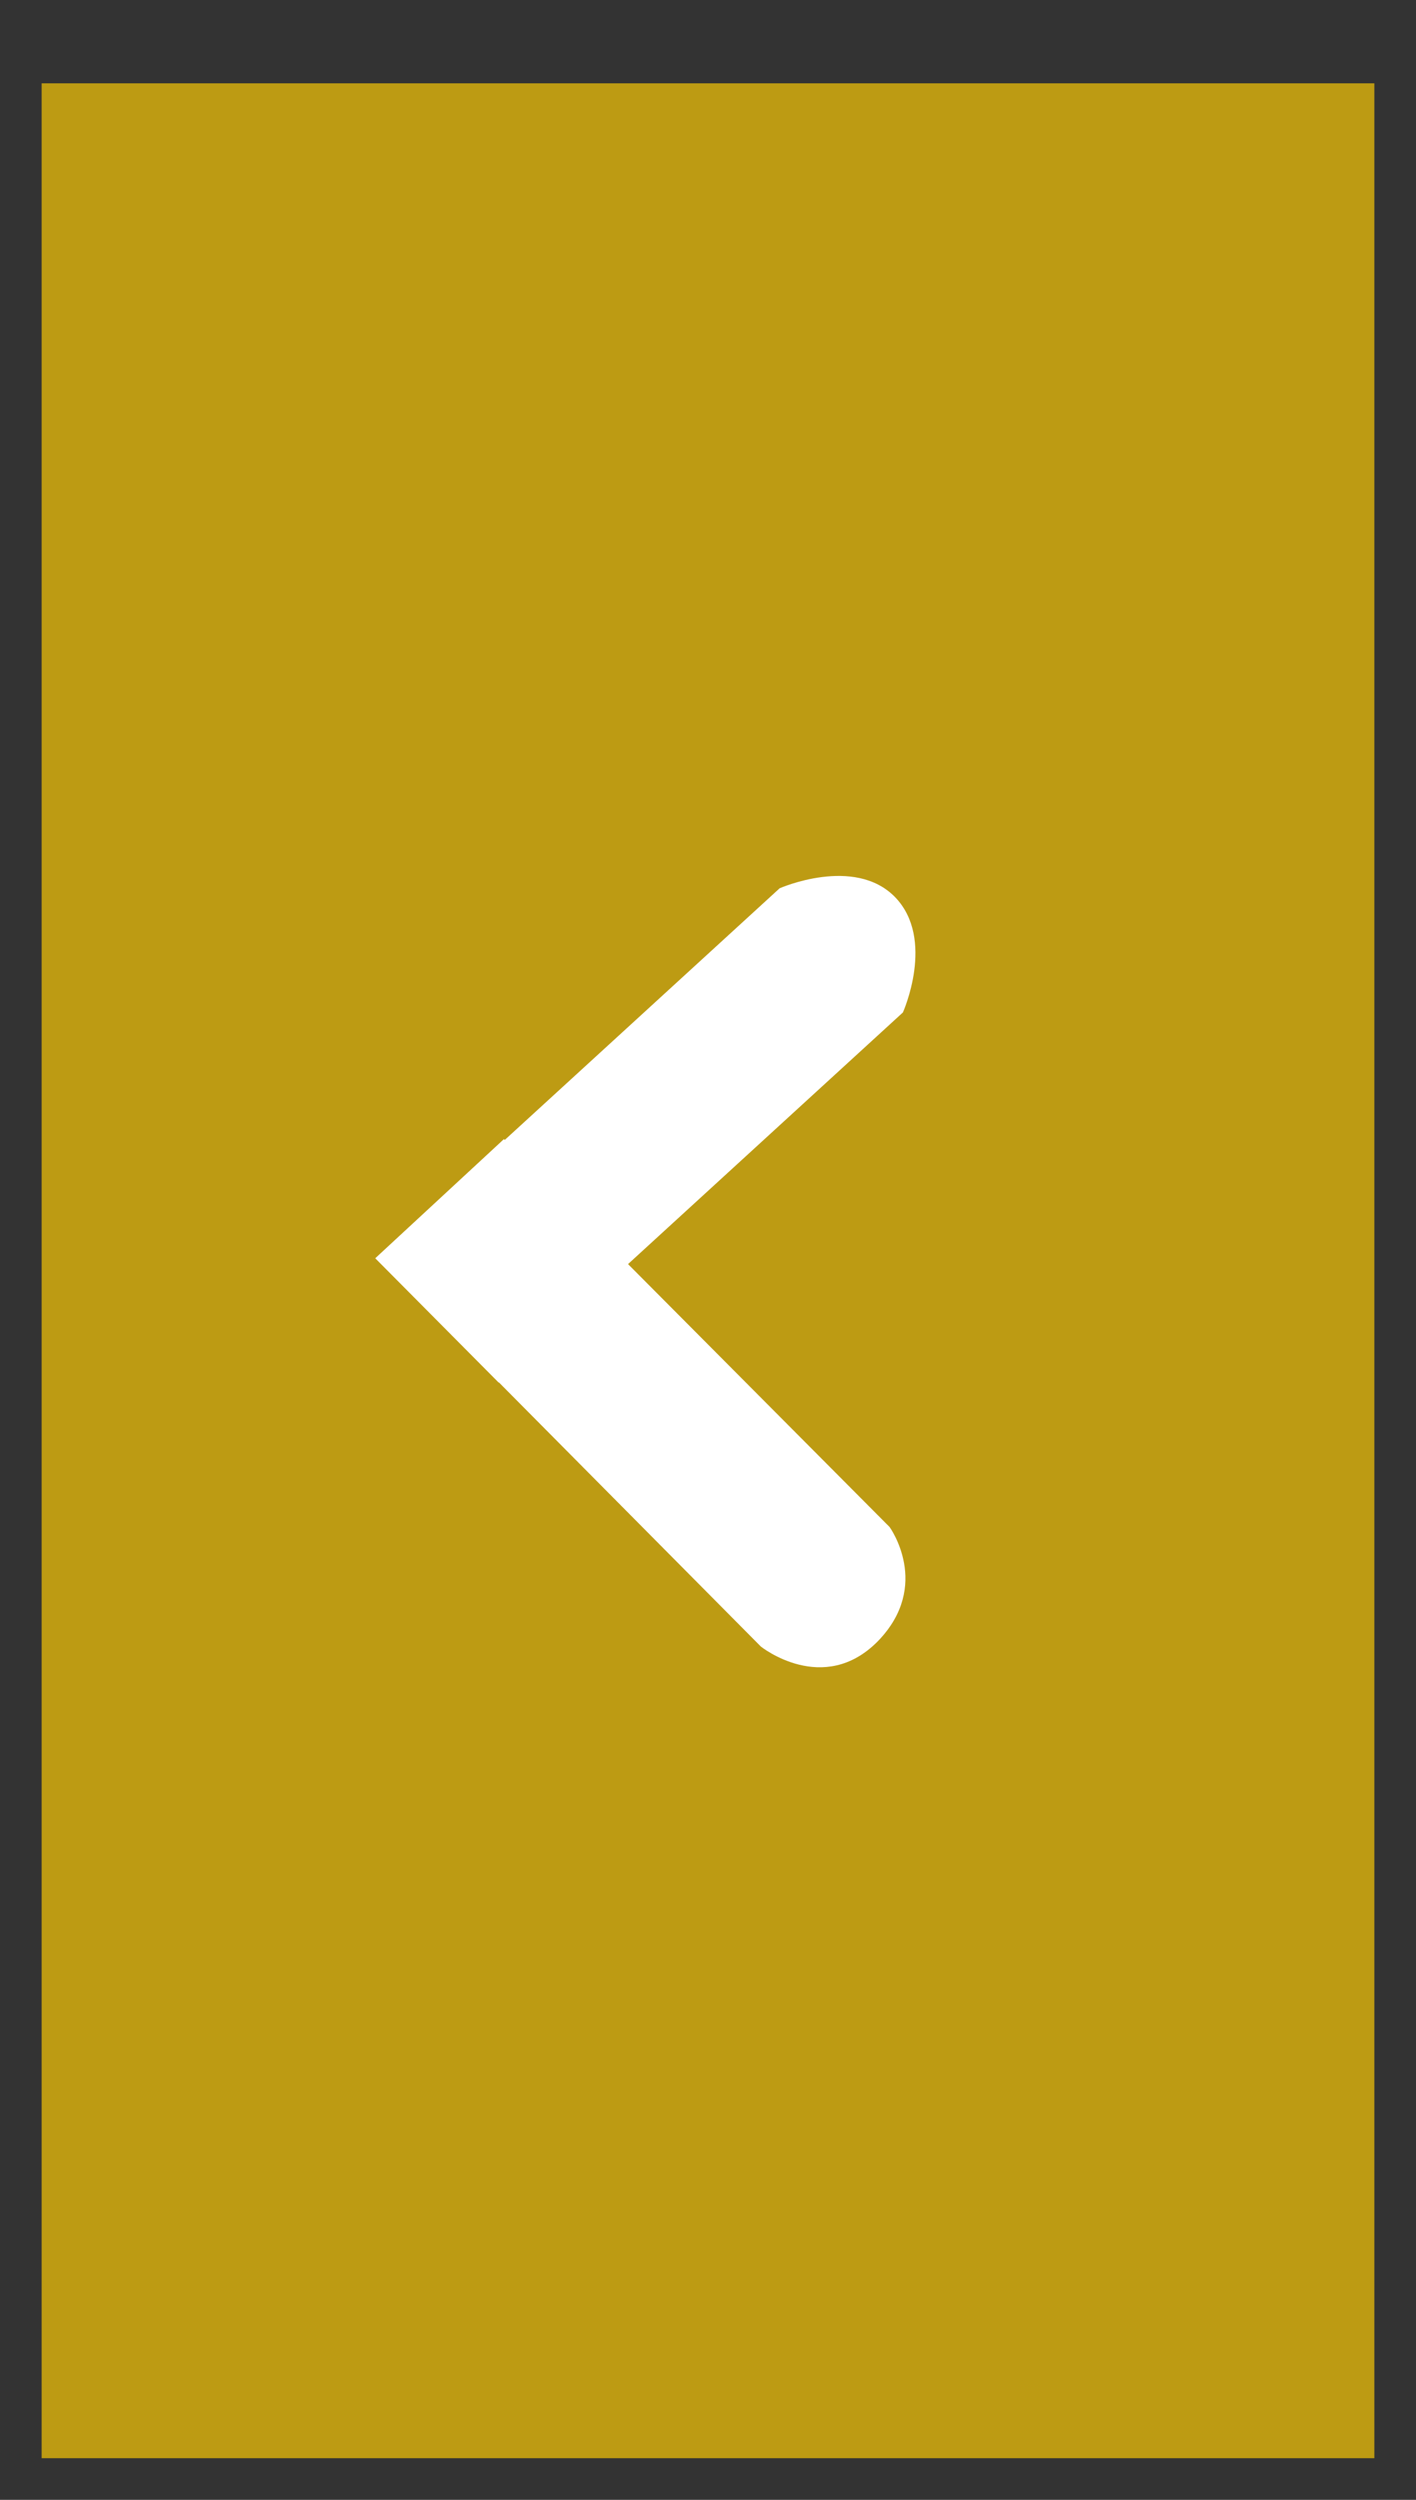 <svg xmlns="http://www.w3.org/2000/svg" viewBox="0 0 34 60" width="34" height="60">
	<rect x="0" y="0" width="34" height="60" fill="#333333" stroke="none"/>
	<style>
		tspan { white-space:pre }
		.shp0 { opacity: 0.71;fill: #f5c506 } 
		.shp1 { fill: #ffffff } 
	</style>
	<g id="bnner+header">
		<g id="ctrl">
			<path id="Rectangle 3 copy" class="shp0" d="M1 2L33 2L33 59L1 59L1 2Z" />
			<path id="Shape 1" class="shp1" d="M9.01 30.2L11.97 33.18L11.98 33.18L18.27 39.52C18.27 39.52 19.77 40.72 21.08 39.39C22.38 38.05 21.36 36.65 21.36 36.65L15.08 30.34L21.68 24.3C21.68 24.3 22.47 22.54 21.49 21.53C20.51 20.53 18.72 21.32 18.72 21.32L12.12 27.36L12.1 27.34L9.01 30.2Z" />
		</g>
	</g>
</svg>